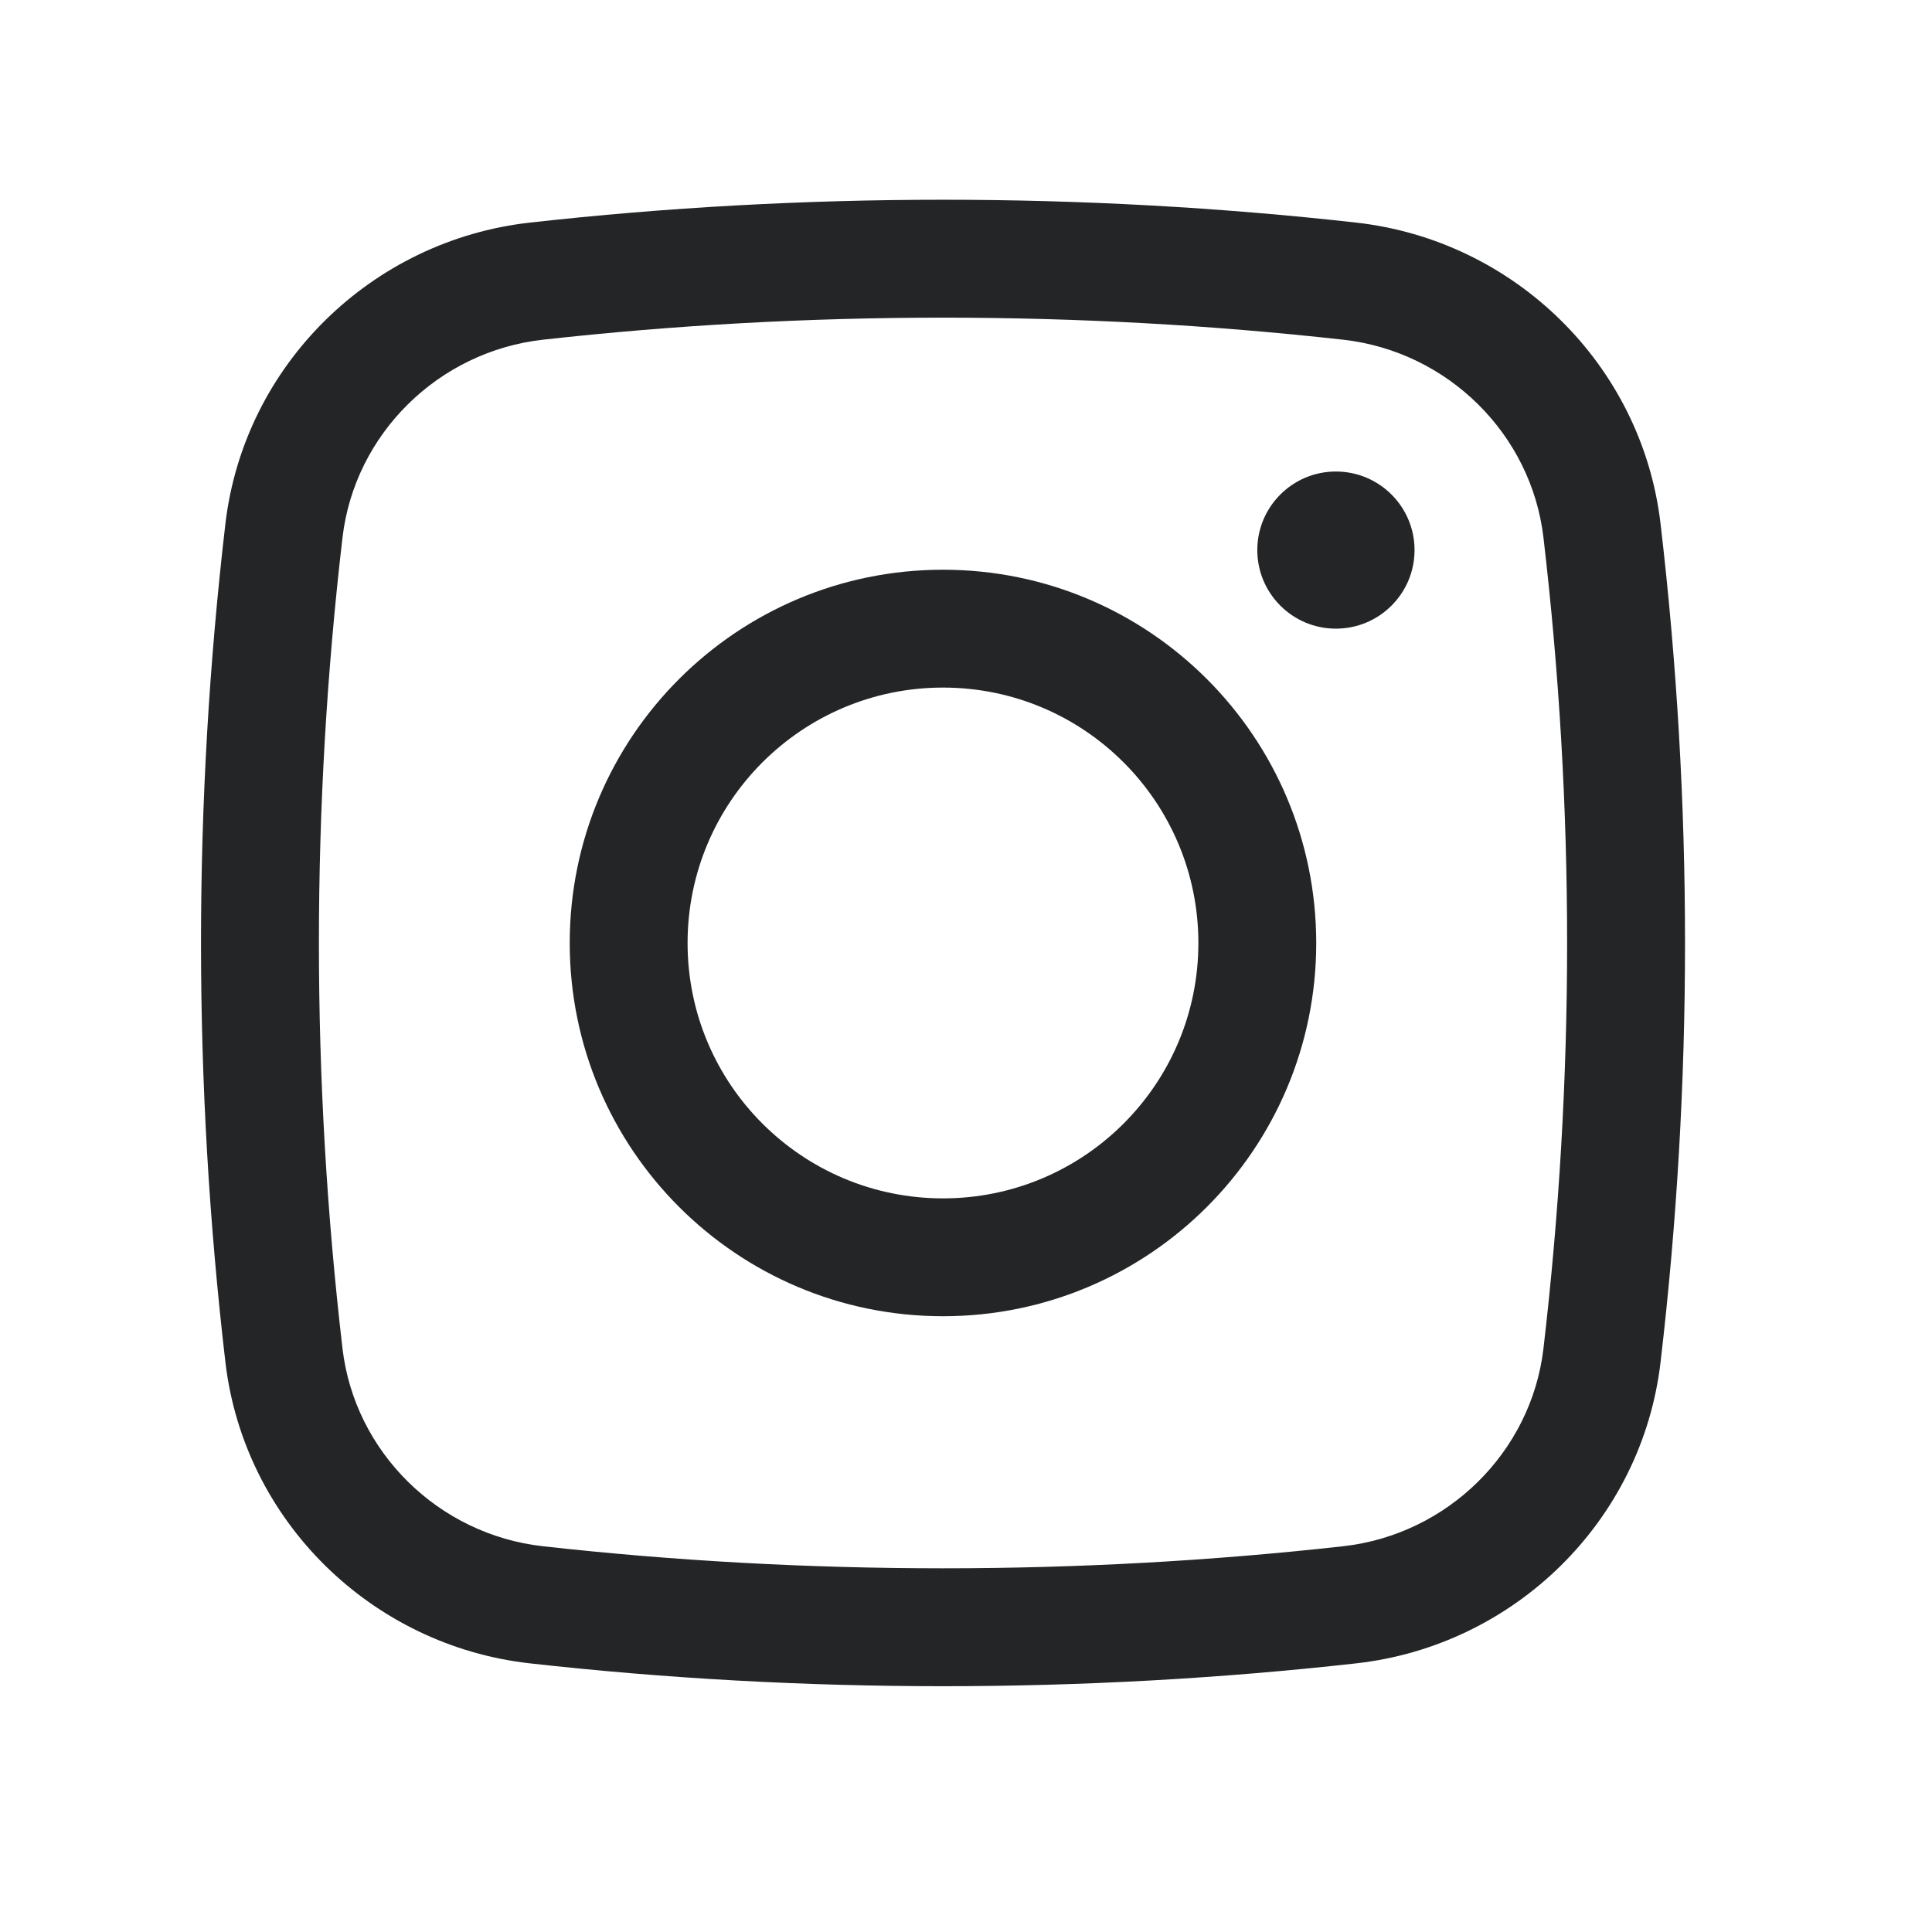 <svg width="18" height="18" viewBox="0 0 18 18" fill="none" xmlns="http://www.w3.org/2000/svg">
<path d="M11.714 5.125C11.714 4.721 12.042 4.393 12.446 4.393C12.851 4.393 13.179 4.721 13.179 5.125C13.179 5.529 12.851 5.857 12.446 5.857C12.042 5.857 11.714 5.529 11.714 5.125Z" fill="#232526"/>
<path fill-rule="evenodd" clip-rule="evenodd" d="M8.786 5.308C6.865 5.308 5.308 6.865 5.308 8.786C5.308 10.706 6.865 12.263 8.786 12.263C10.706 12.263 12.263 10.706 12.263 8.786C12.263 6.865 10.706 5.308 8.786 5.308ZM6.406 8.786C6.406 7.471 7.472 6.406 8.786 6.406C10.1 6.406 11.165 7.471 11.165 8.786C11.165 10.1 10.1 11.165 8.786 11.165C7.472 11.165 6.406 10.1 6.406 8.786Z" fill="#232526"/>
<path fill-rule="evenodd" clip-rule="evenodd" d="M12.636 2.074C10.098 1.79 7.474 1.79 4.936 2.074C3.463 2.239 2.274 3.399 2.1 4.88C1.797 7.475 1.797 10.096 2.1 12.691C2.274 14.172 3.463 15.332 4.936 15.497C7.474 15.781 10.098 15.781 12.636 15.497C14.109 15.332 15.298 14.172 15.471 12.691C15.775 10.096 15.775 7.475 15.471 4.88C15.298 3.399 14.109 2.239 12.636 2.074ZM5.058 3.165C7.515 2.891 10.057 2.891 12.514 3.165C13.487 3.274 14.267 4.043 14.38 5.008C14.674 7.518 14.674 10.053 14.38 12.564C14.267 13.528 13.487 14.297 12.514 14.406C10.057 14.68 7.515 14.68 5.058 14.406C4.084 14.297 3.304 13.528 3.191 12.564C2.898 10.053 2.898 7.518 3.191 5.008C3.304 4.043 4.084 3.274 5.058 3.165Z" fill="#232526"/>
</svg>
